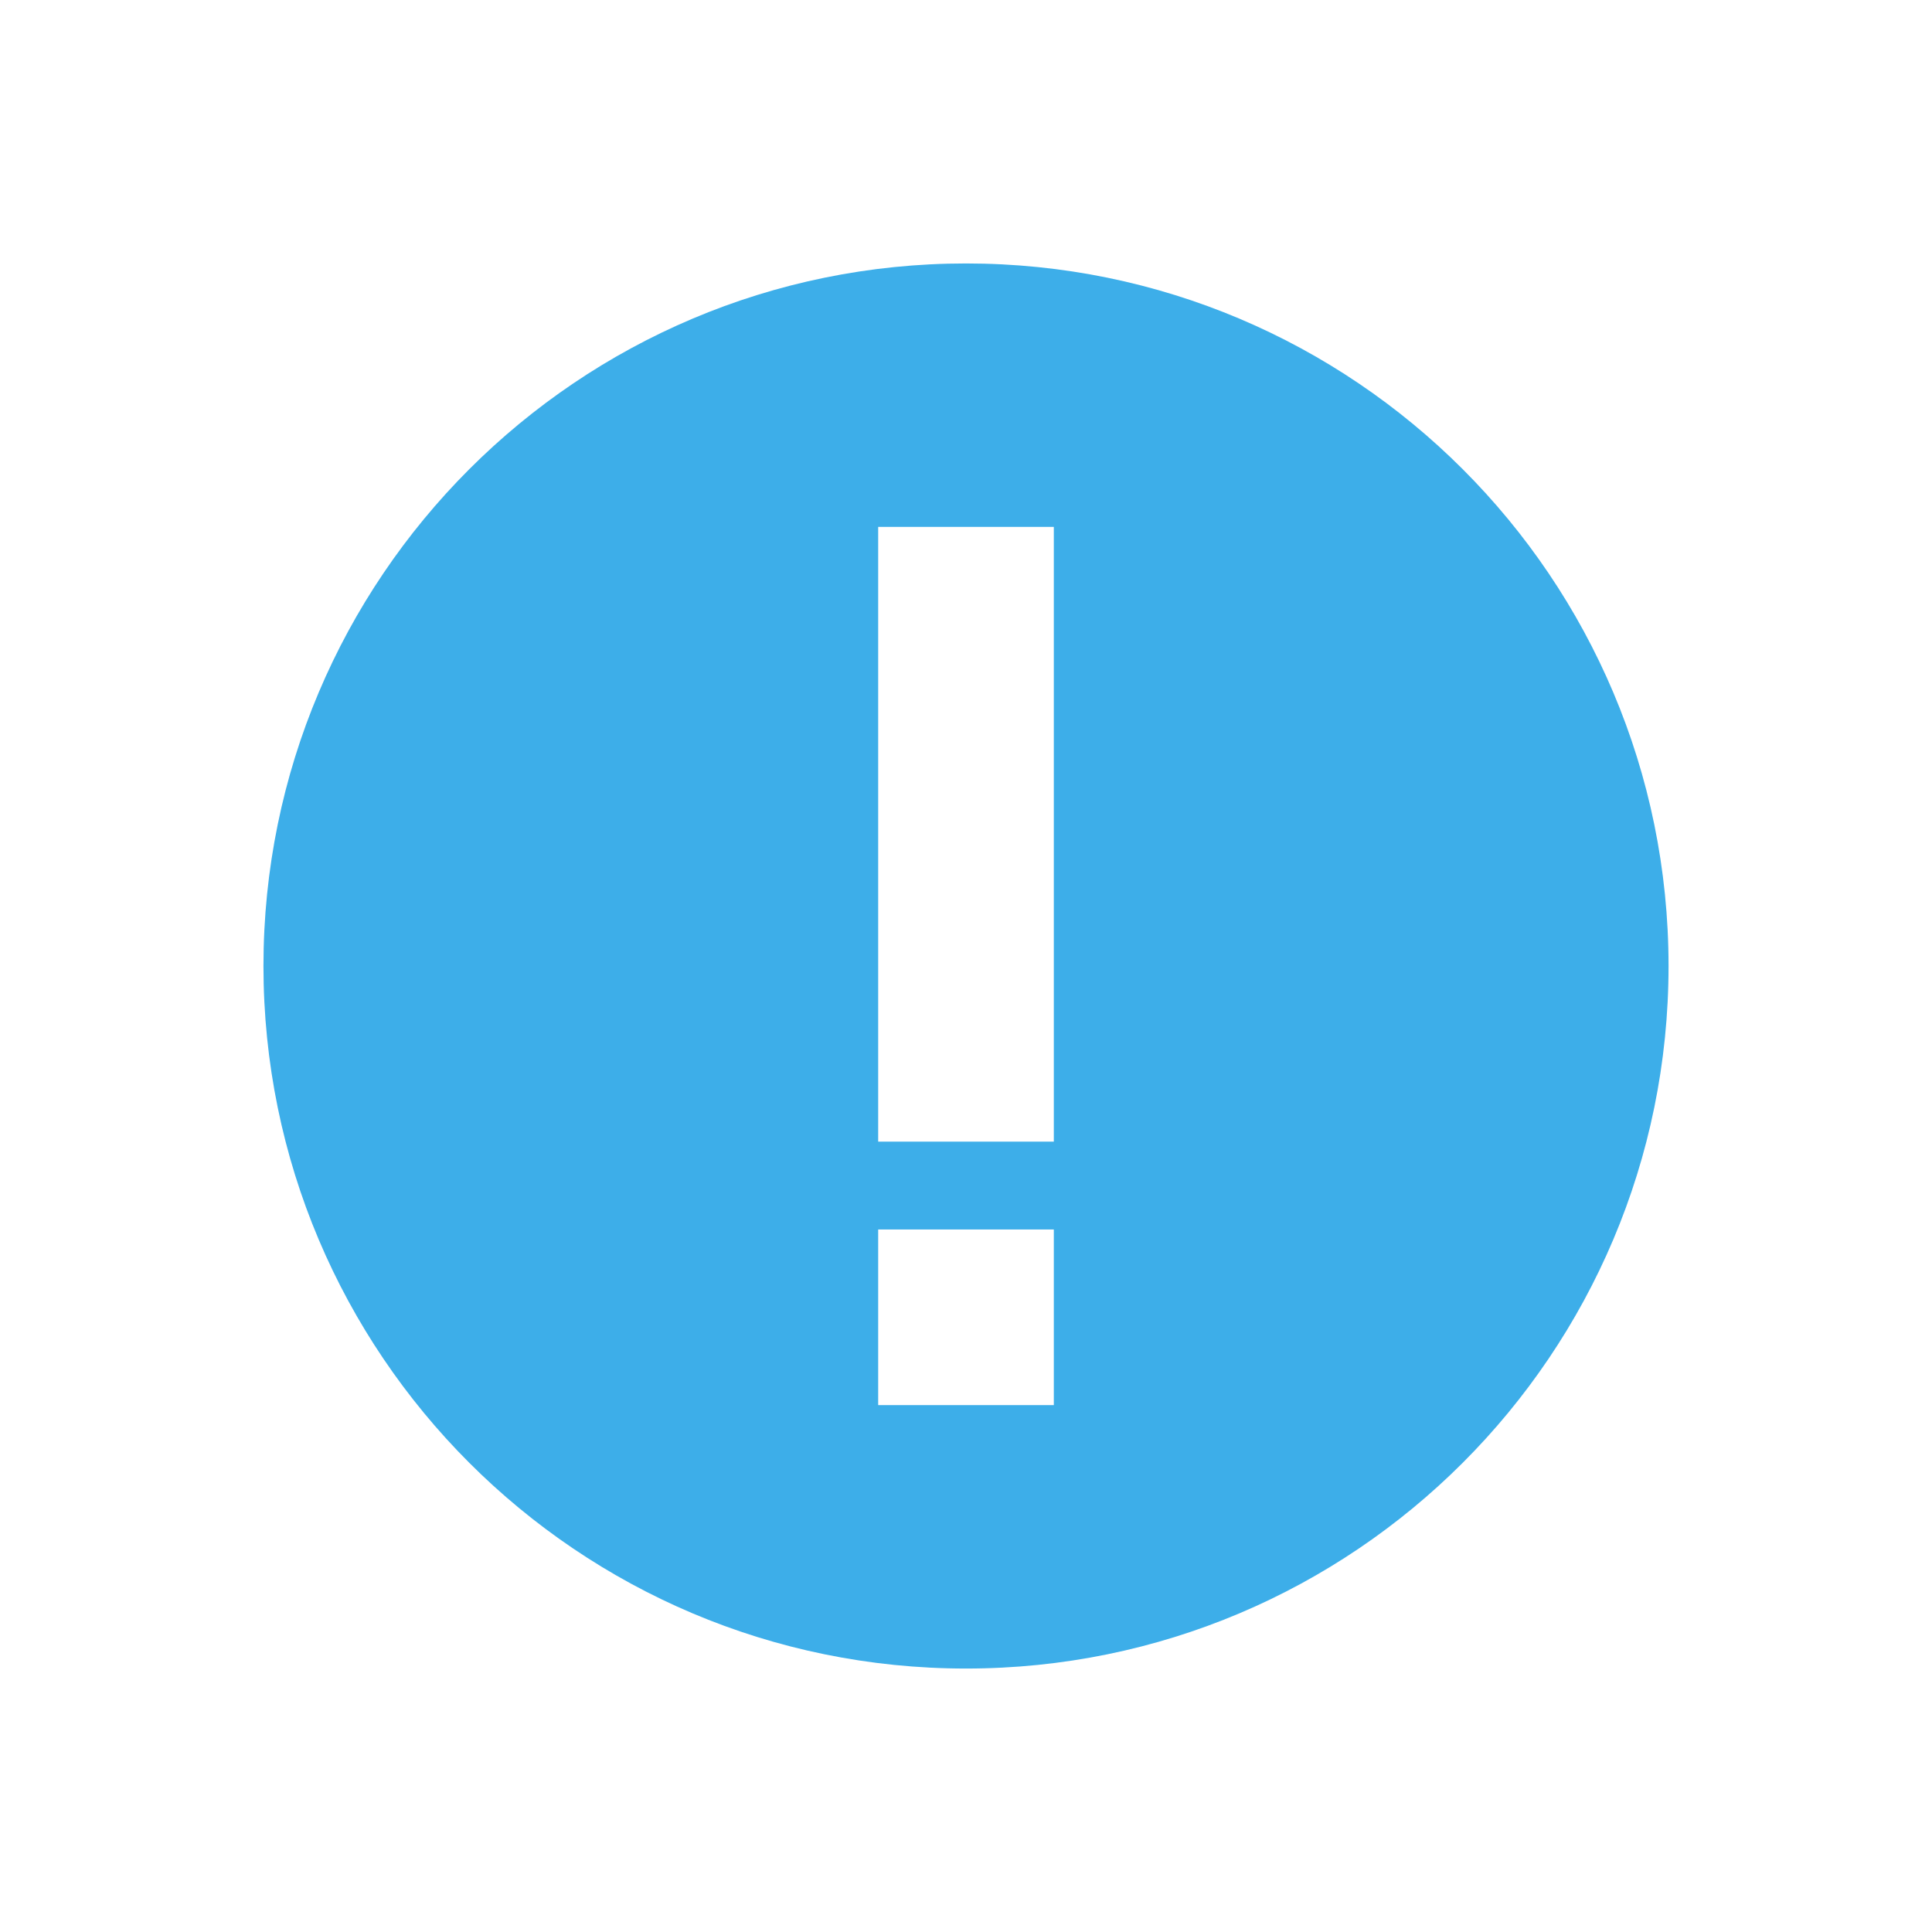 <svg height="22" width="22" xmlns="http://www.w3.org/2000/svg"><path d="m11 3c-4.418 0-8 3.582-8 8 0 4.418 3.582 8 8 8 4.418 0 8-3.582 8-8 0-4.418-3.582-8-8-8zm-1 3h2v7h-2zm0 8h2v2h-2z" fill="#3daee9" transform=""/></svg>